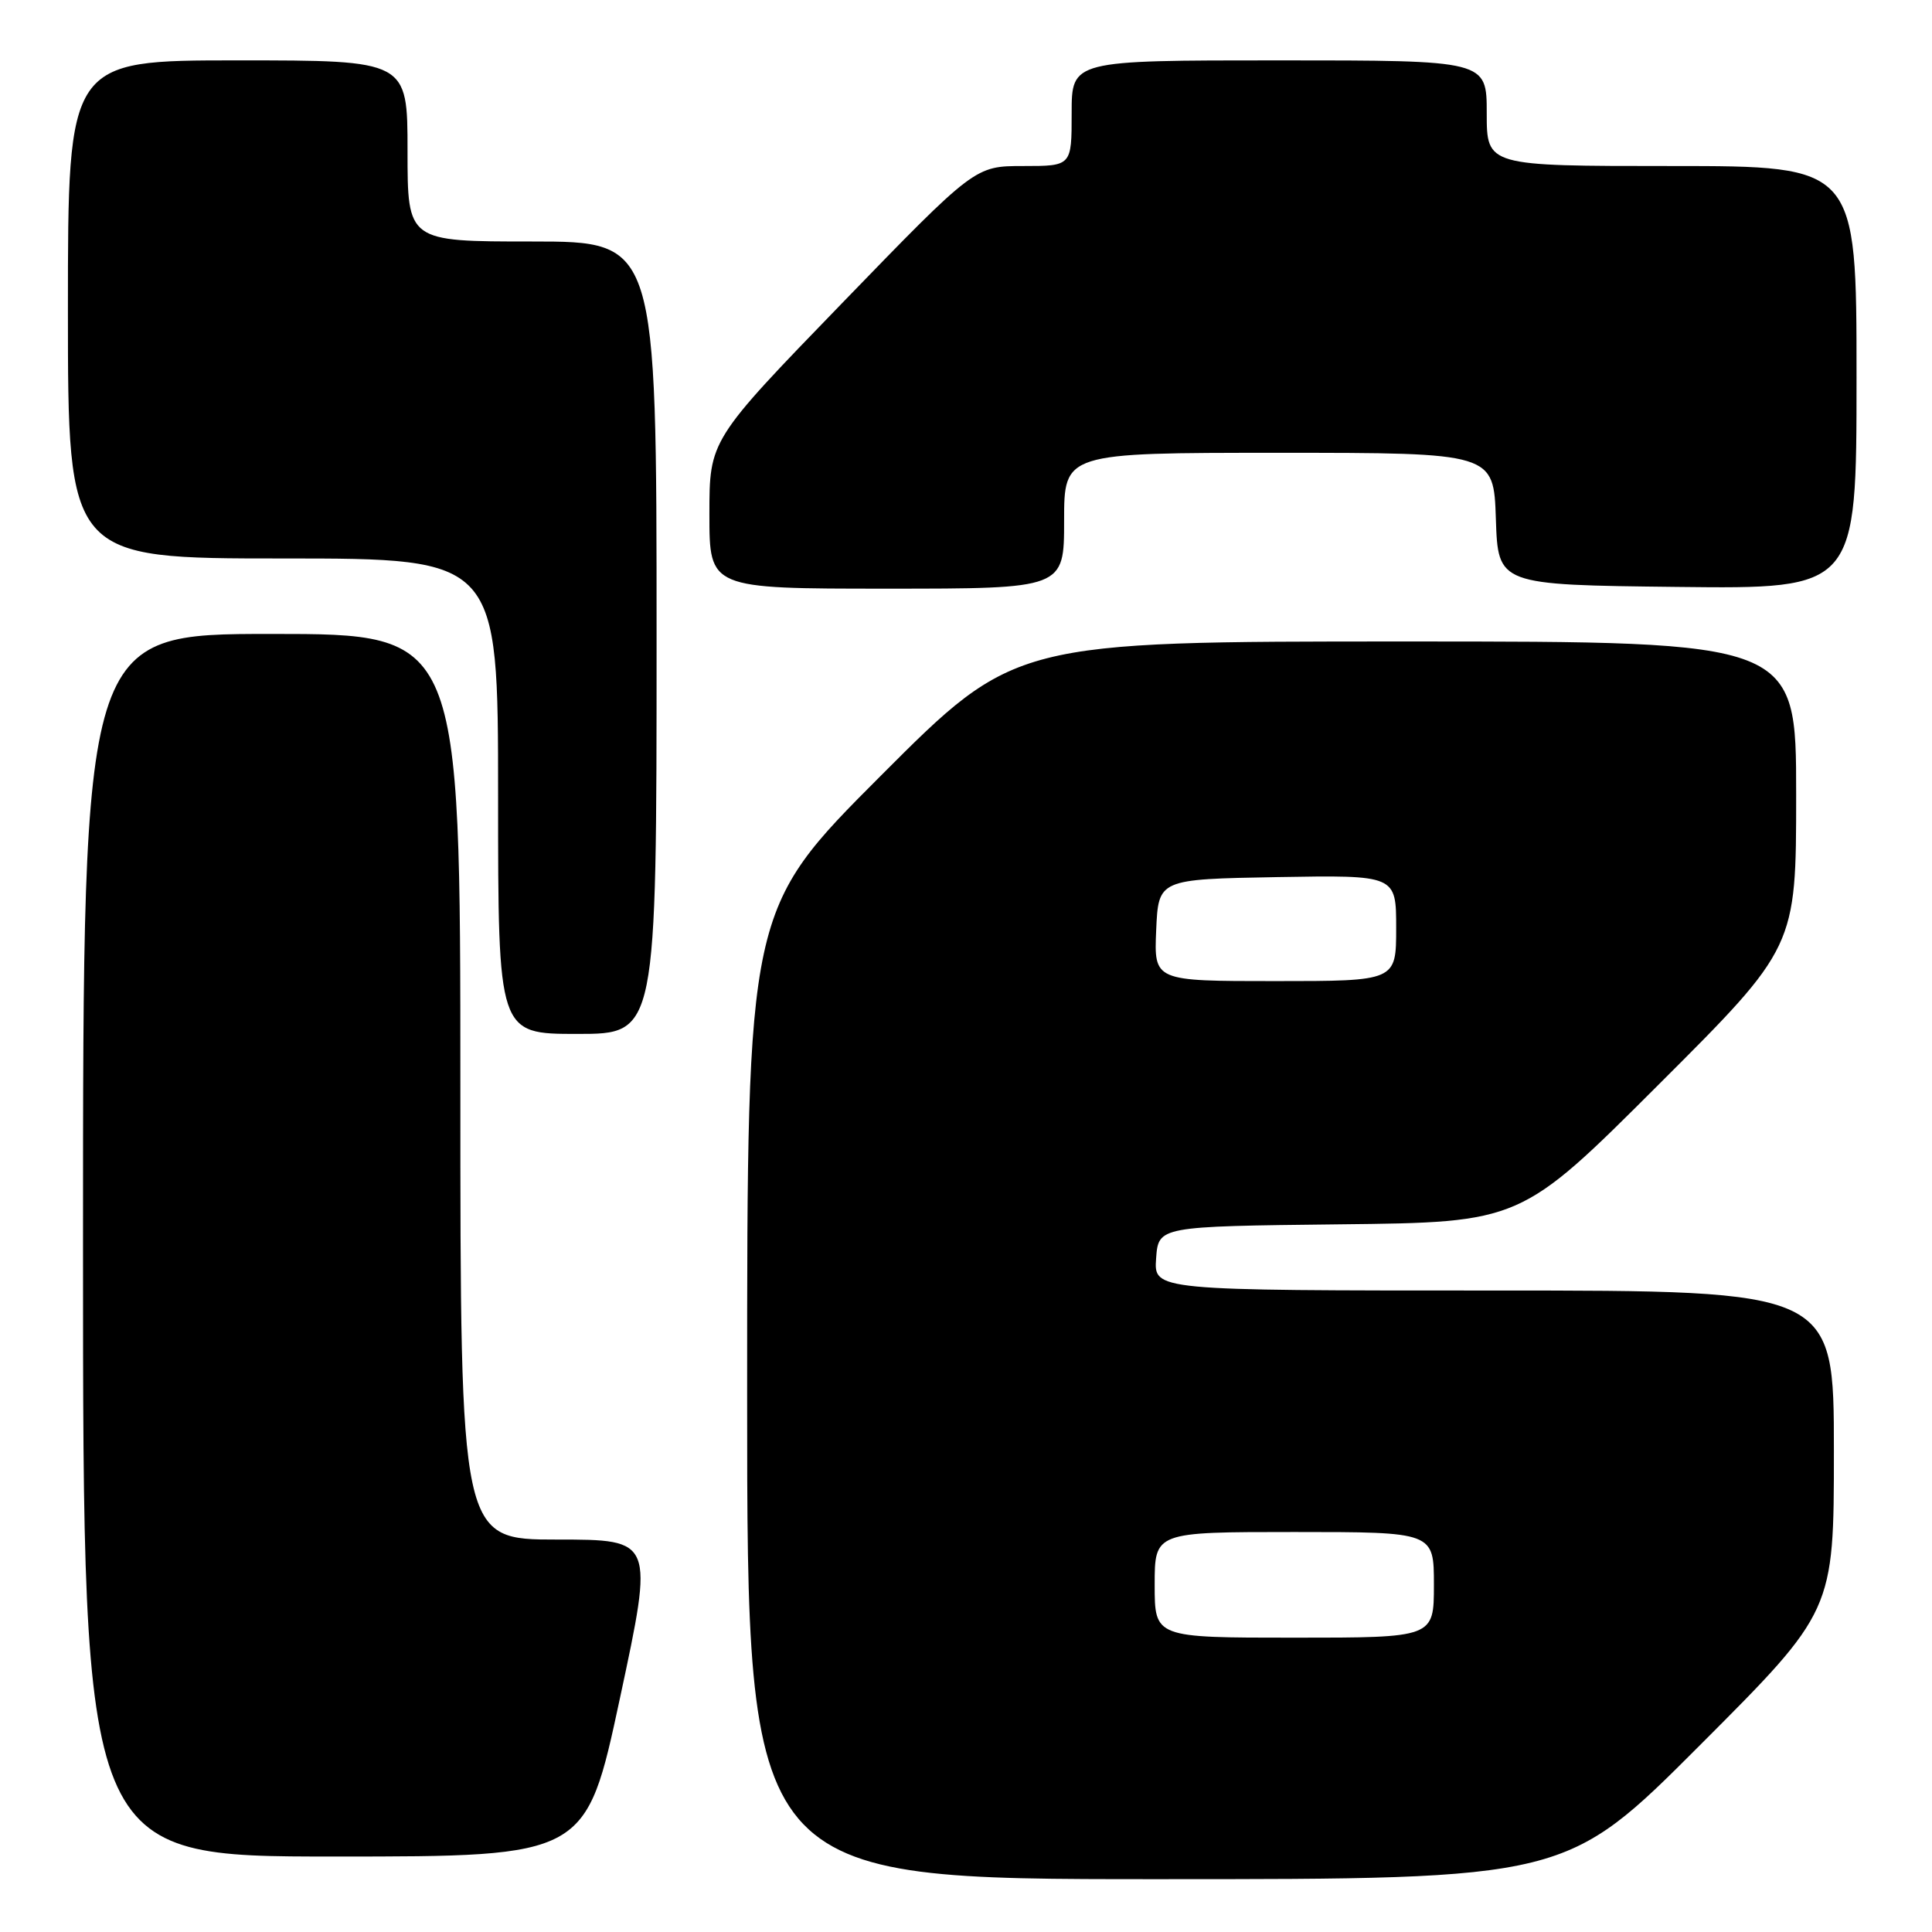 <?xml version="1.0" encoding="UTF-8" standalone="no"?>
<!DOCTYPE svg PUBLIC "-//W3C//DTD SVG 1.1//EN" "http://www.w3.org/Graphics/SVG/1.1/DTD/svg11.dtd" >
<svg xmlns="http://www.w3.org/2000/svg" xmlns:xlink="http://www.w3.org/1999/xlink" version="1.1" viewBox="0 0 256 256">
 <g >
 <path fill="currentColor"
d=" M 225.26 231.24 C 243.00 213.48 243.00 213.48 243.00 192.24 C 243.00 171.00 243.00 171.00 197.94 171.00 C 152.89 171.00 152.89 171.00 153.19 166.75 C 153.50 162.50 153.50 162.50 177.50 162.23 C 201.50 161.97 201.50 161.97 219.75 143.74 C 238.00 125.52 238.00 125.52 238.00 105.26 C 238.00 85.00 238.00 85.00 186.24 85.00 C 134.48 85.00 134.48 85.00 116.74 102.76 C 99.00 120.52 99.00 120.52 99.00 184.76 C 99.00 249.00 99.00 249.00 153.26 249.00 C 207.52 249.00 207.52 249.00 225.26 231.24 Z  M 82.15 225.00 C 86.65 204.00 86.65 204.00 73.83 204.00 C 61.00 204.00 61.00 204.00 61.00 144.00 C 61.00 84.00 61.00 84.00 36.00 84.00 C 11.00 84.00 11.00 84.00 11.00 165.00 C 11.00 246.00 11.00 246.00 44.32 246.00 C 77.65 246.00 77.65 246.00 82.15 225.00 Z  M 87.00 84.50 C 87.00 32.00 87.00 32.00 70.50 32.00 C 54.00 32.00 54.00 32.00 54.00 20.00 C 54.00 8.00 54.00 8.00 31.50 8.00 C 9.00 8.00 9.00 8.00 9.00 41.00 C 9.00 74.00 9.00 74.00 37.50 74.00 C 66.00 74.00 66.00 74.00 66.00 105.50 C 66.00 137.00 66.00 137.00 76.50 137.00 C 87.00 137.00 87.00 137.00 87.00 84.50 Z  M 141.00 69.00 C 141.00 60.00 141.00 60.00 169.46 60.00 C 197.92 60.00 197.92 60.00 198.21 68.75 C 198.50 77.50 198.50 77.50 222.25 77.77 C 246.00 78.04 246.00 78.04 246.00 50.02 C 246.00 22.00 246.00 22.00 221.50 22.00 C 197.00 22.00 197.00 22.00 197.00 15.00 C 197.00 8.00 197.00 8.00 169.50 8.00 C 142.00 8.00 142.00 8.00 142.00 15.00 C 142.00 22.00 142.00 22.00 135.59 22.00 C 129.18 22.00 129.18 22.00 111.59 40.16 C 94.00 58.32 94.00 58.32 94.00 68.16 C 94.00 78.00 94.00 78.00 117.50 78.00 C 141.00 78.00 141.00 78.00 141.00 69.00 Z  M 153.00 210.00 C 153.00 203.00 153.00 203.00 171.50 203.00 C 190.00 203.00 190.00 203.00 190.00 210.00 C 190.00 217.00 190.00 217.00 171.50 217.00 C 153.00 217.00 153.00 217.00 153.00 210.00 Z  M 153.20 123.25 C 153.50 116.50 153.50 116.50 169.25 116.22 C 185.00 115.95 185.00 115.95 185.00 122.97 C 185.00 130.00 185.00 130.00 168.95 130.00 C 152.91 130.00 152.91 130.00 153.20 123.25 Z "/>
</g>
</svg>